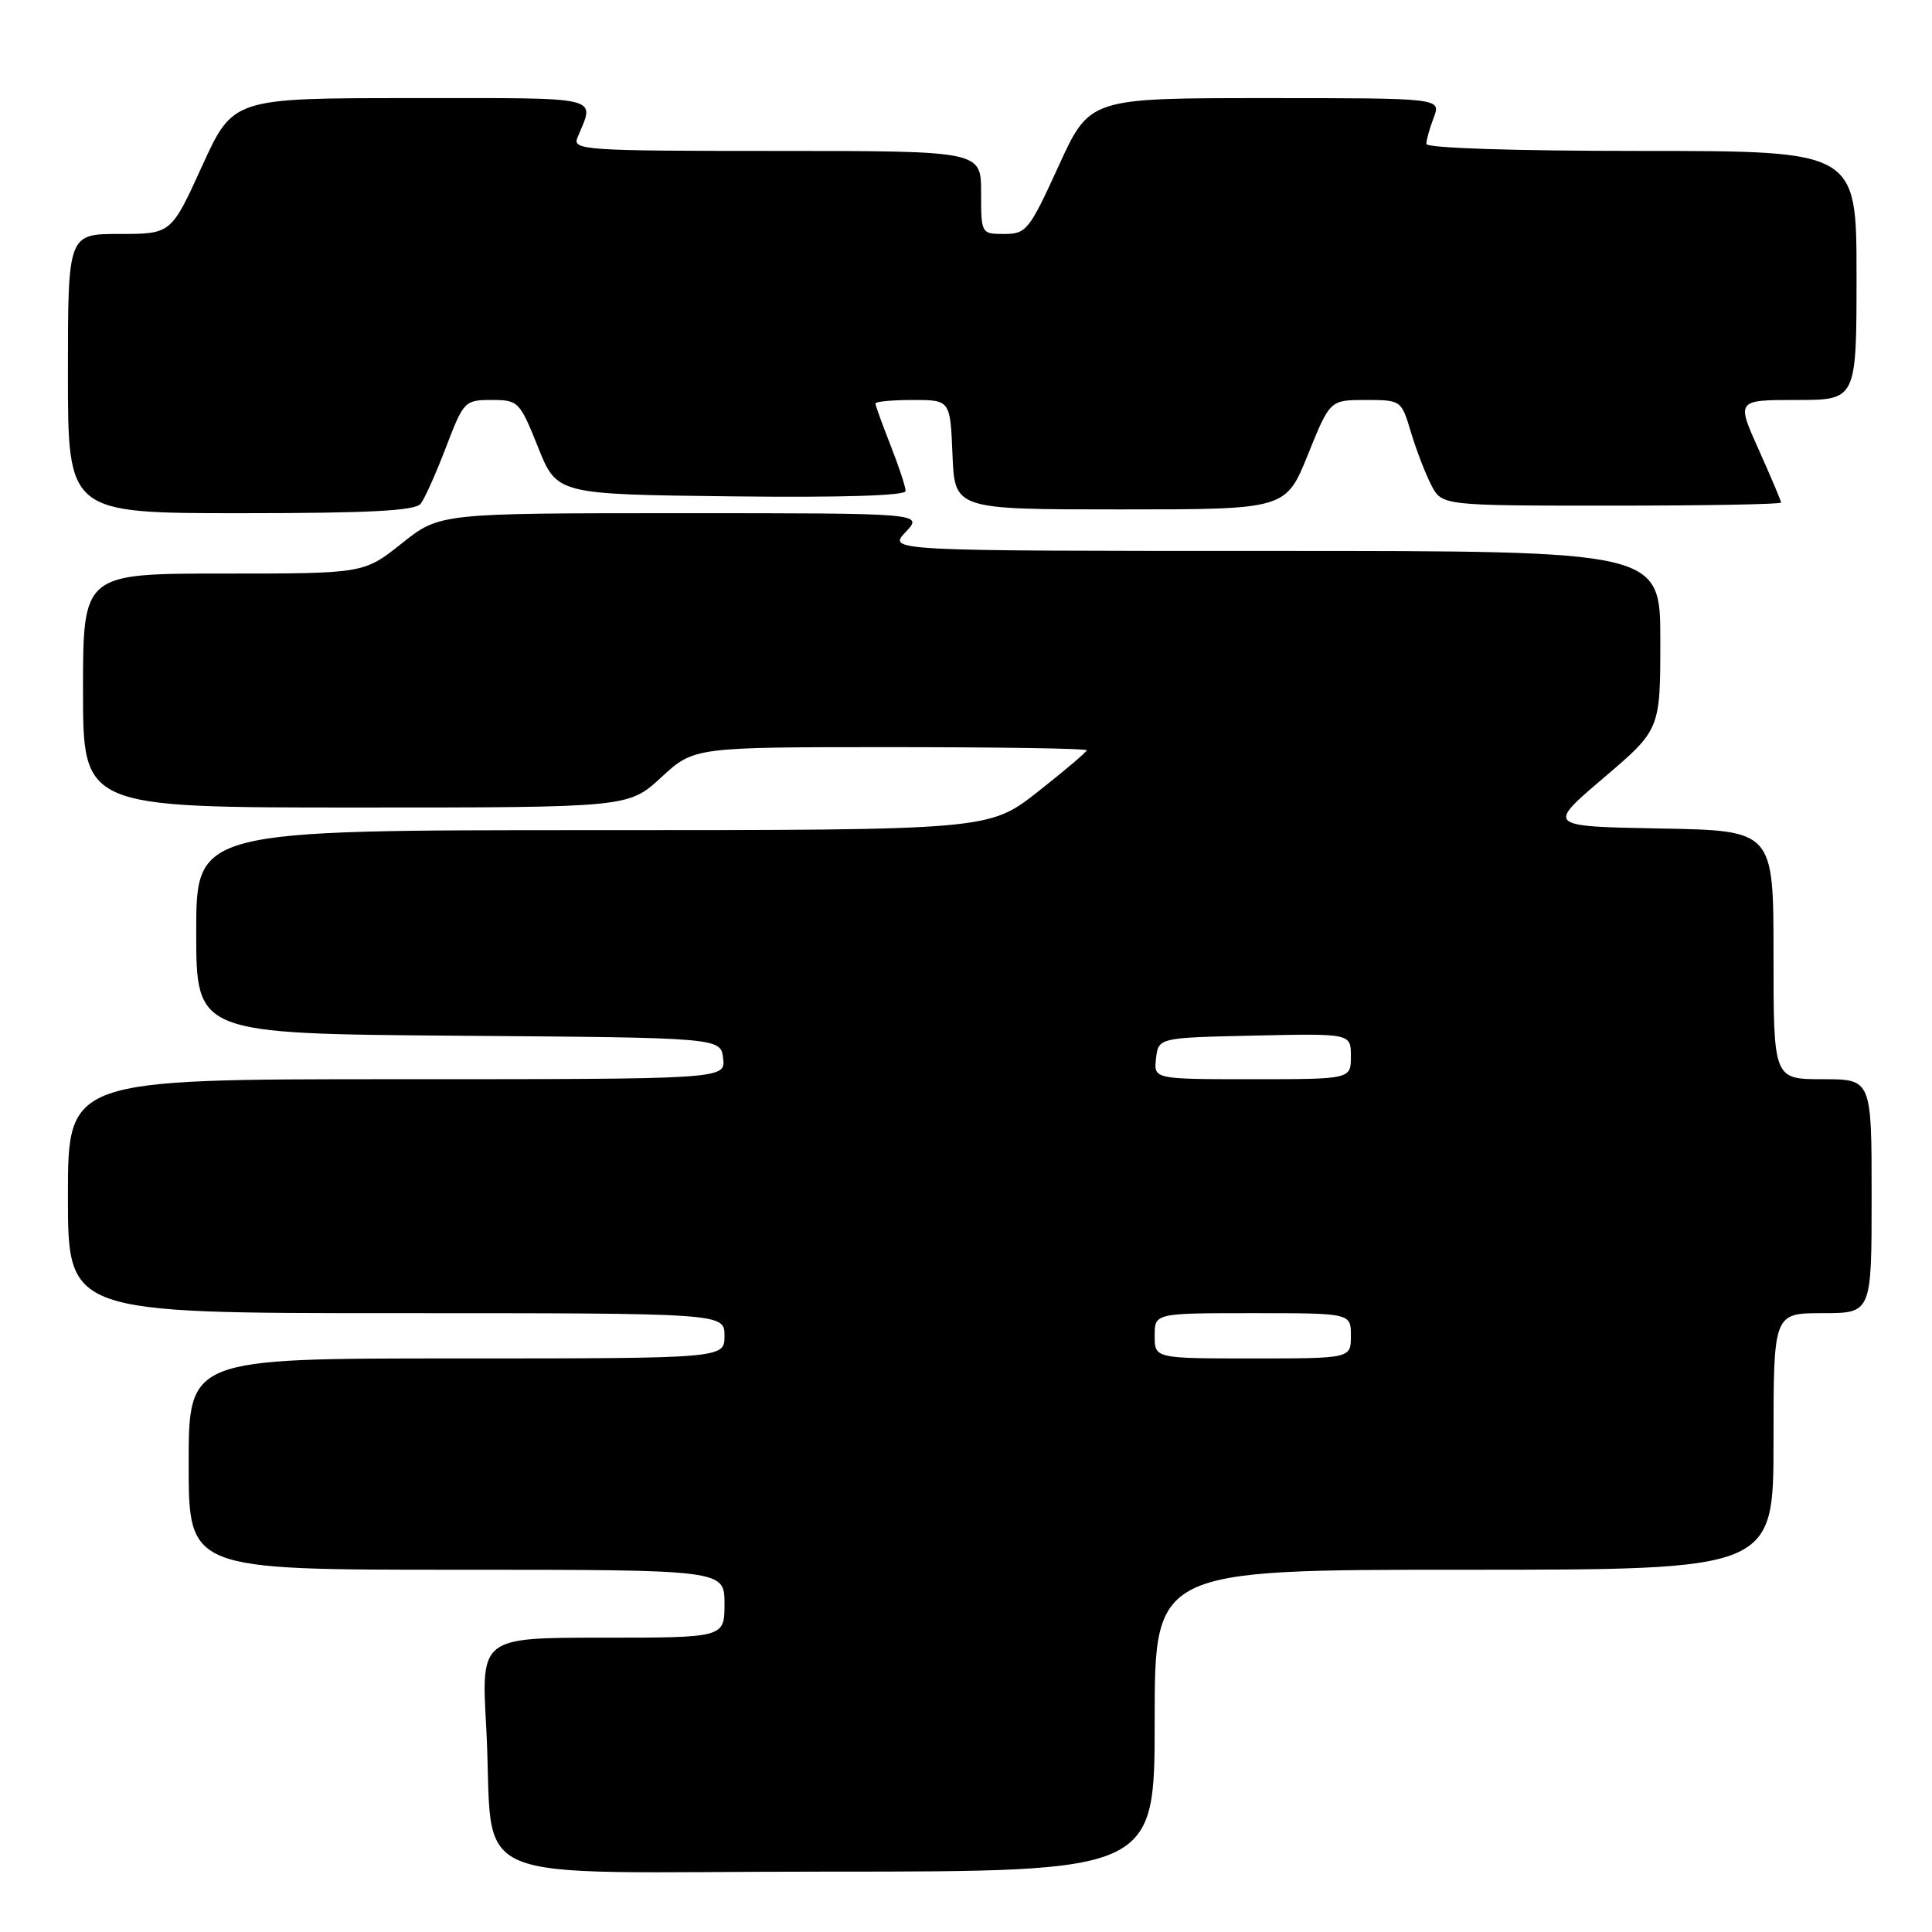 <?xml version="1.0" encoding="UTF-8" standalone="no"?>
<!DOCTYPE svg PUBLIC "-//W3C//DTD SVG 1.1//EN" "http://www.w3.org/Graphics/SVG/1.1/DTD/svg11.dtd" >
<svg xmlns="http://www.w3.org/2000/svg" xmlns:xlink="http://www.w3.org/1999/xlink" version="1.1" viewBox="0 0 256 256">
 <g >
 <path fill="currentColor"
d=" M 153.00 228.00 C 153.00 208.00 153.00 208.00 194.00 208.00 C 235.00 208.00 235.00 208.00 235.00 191.00 C 235.00 174.00 235.00 174.00 241.50 174.00 C 248.00 174.00 248.00 174.00 248.00 158.50 C 248.00 143.00 248.00 143.00 241.50 143.00 C 235.00 143.00 235.00 143.00 235.00 126.53 C 235.00 110.05 235.00 110.05 219.97 109.78 C 204.94 109.50 204.94 109.50 212.47 103.09 C 220.00 96.68 220.00 96.68 220.00 84.84 C 220.00 73.00 220.00 73.00 168.83 73.00 C 117.65 73.00 117.65 73.00 120.00 70.50 C 122.35 68.00 122.35 68.00 90.30 68.00 C 58.26 68.00 58.26 68.00 53.24 72.00 C 48.21 76.00 48.21 76.00 29.61 76.00 C 11.00 76.00 11.00 76.00 11.00 91.50 C 11.00 107.00 11.00 107.00 47.14 107.00 C 83.28 107.00 83.28 107.00 87.62 103.00 C 91.96 99.00 91.96 99.00 117.98 99.00 C 132.29 99.00 144.00 99.18 144.00 99.41 C 144.00 99.63 141.08 102.11 137.52 104.91 C 131.04 110.00 131.04 110.00 78.52 110.00 C 26.00 110.00 26.00 110.00 26.00 123.49 C 26.00 136.97 26.00 136.97 60.75 137.24 C 95.50 137.50 95.50 137.50 95.82 140.25 C 96.13 143.00 96.13 143.00 52.57 143.00 C 9.00 143.00 9.00 143.00 9.00 158.50 C 9.00 174.00 9.00 174.00 52.50 174.00 C 96.00 174.00 96.00 174.00 96.00 177.00 C 96.00 180.00 96.00 180.00 60.50 180.00 C 25.00 180.00 25.00 180.00 25.00 194.00 C 25.00 208.00 25.00 208.00 60.50 208.00 C 96.00 208.00 96.00 208.00 96.00 212.50 C 96.00 217.00 96.00 217.00 79.88 217.00 C 63.76 217.00 63.76 217.00 64.42 228.75 C 65.63 250.49 59.77 248.00 109.59 248.00 C 153.00 248.00 153.00 248.00 153.00 228.00 Z  M 55.74 66.75 C 56.28 66.06 57.79 62.69 59.10 59.25 C 61.43 53.16 61.58 53.00 65.14 53.00 C 68.68 53.00 68.86 53.18 71.29 59.25 C 73.79 65.50 73.79 65.50 96.89 65.77 C 111.52 65.94 120.00 65.68 120.00 65.06 C 120.00 64.52 119.10 61.79 118.00 59.00 C 116.90 56.21 116.00 53.72 116.00 53.46 C 116.00 53.21 118.23 53.00 120.96 53.00 C 125.91 53.00 125.91 53.00 126.21 60.25 C 126.50 67.50 126.50 67.50 148.43 67.50 C 170.37 67.50 170.37 67.50 173.30 60.25 C 176.23 53.00 176.23 53.00 180.96 53.00 C 185.65 53.00 185.69 53.03 186.95 57.25 C 187.65 59.59 188.86 62.74 189.64 64.25 C 191.05 67.00 191.05 67.00 213.53 67.00 C 225.89 67.00 236.00 66.82 236.00 66.59 C 236.00 66.37 234.67 63.22 233.04 59.59 C 230.08 53.00 230.08 53.00 238.04 53.00 C 246.00 53.00 246.00 53.00 246.00 36.50 C 246.00 20.00 246.00 20.00 217.50 20.00 C 200.49 20.00 189.00 19.62 189.00 19.07 C 189.00 18.55 189.44 16.98 189.98 15.57 C 190.95 13.00 190.95 13.00 167.67 13.00 C 144.38 13.00 144.38 13.00 140.27 22.00 C 136.39 30.49 135.99 31.00 133.08 31.00 C 130.01 31.00 130.00 30.98 130.00 25.50 C 130.00 20.00 130.00 20.00 102.89 20.00 C 77.47 20.00 75.83 19.89 76.51 18.25 C 78.82 12.64 80.34 13.00 54.56 13.00 C 30.88 13.00 30.88 13.00 26.78 22.00 C 22.68 31.00 22.68 31.00 15.84 31.00 C 9.00 31.00 9.00 31.00 9.00 49.50 C 9.00 68.00 9.00 68.00 31.88 68.00 C 48.99 68.00 55.00 67.68 55.74 66.75 Z  M 153.00 177.00 C 153.00 174.00 153.00 174.00 166.00 174.00 C 179.00 174.00 179.00 174.00 179.00 177.00 C 179.00 180.00 179.00 180.00 166.00 180.00 C 153.00 180.00 153.00 180.00 153.00 177.00 Z  M 153.18 140.25 C 153.50 137.50 153.50 137.50 166.25 137.22 C 179.00 136.94 179.00 136.94 179.00 139.97 C 179.00 143.00 179.00 143.00 165.93 143.00 C 152.87 143.00 152.87 143.00 153.18 140.25 Z "/>
</g>
</svg>